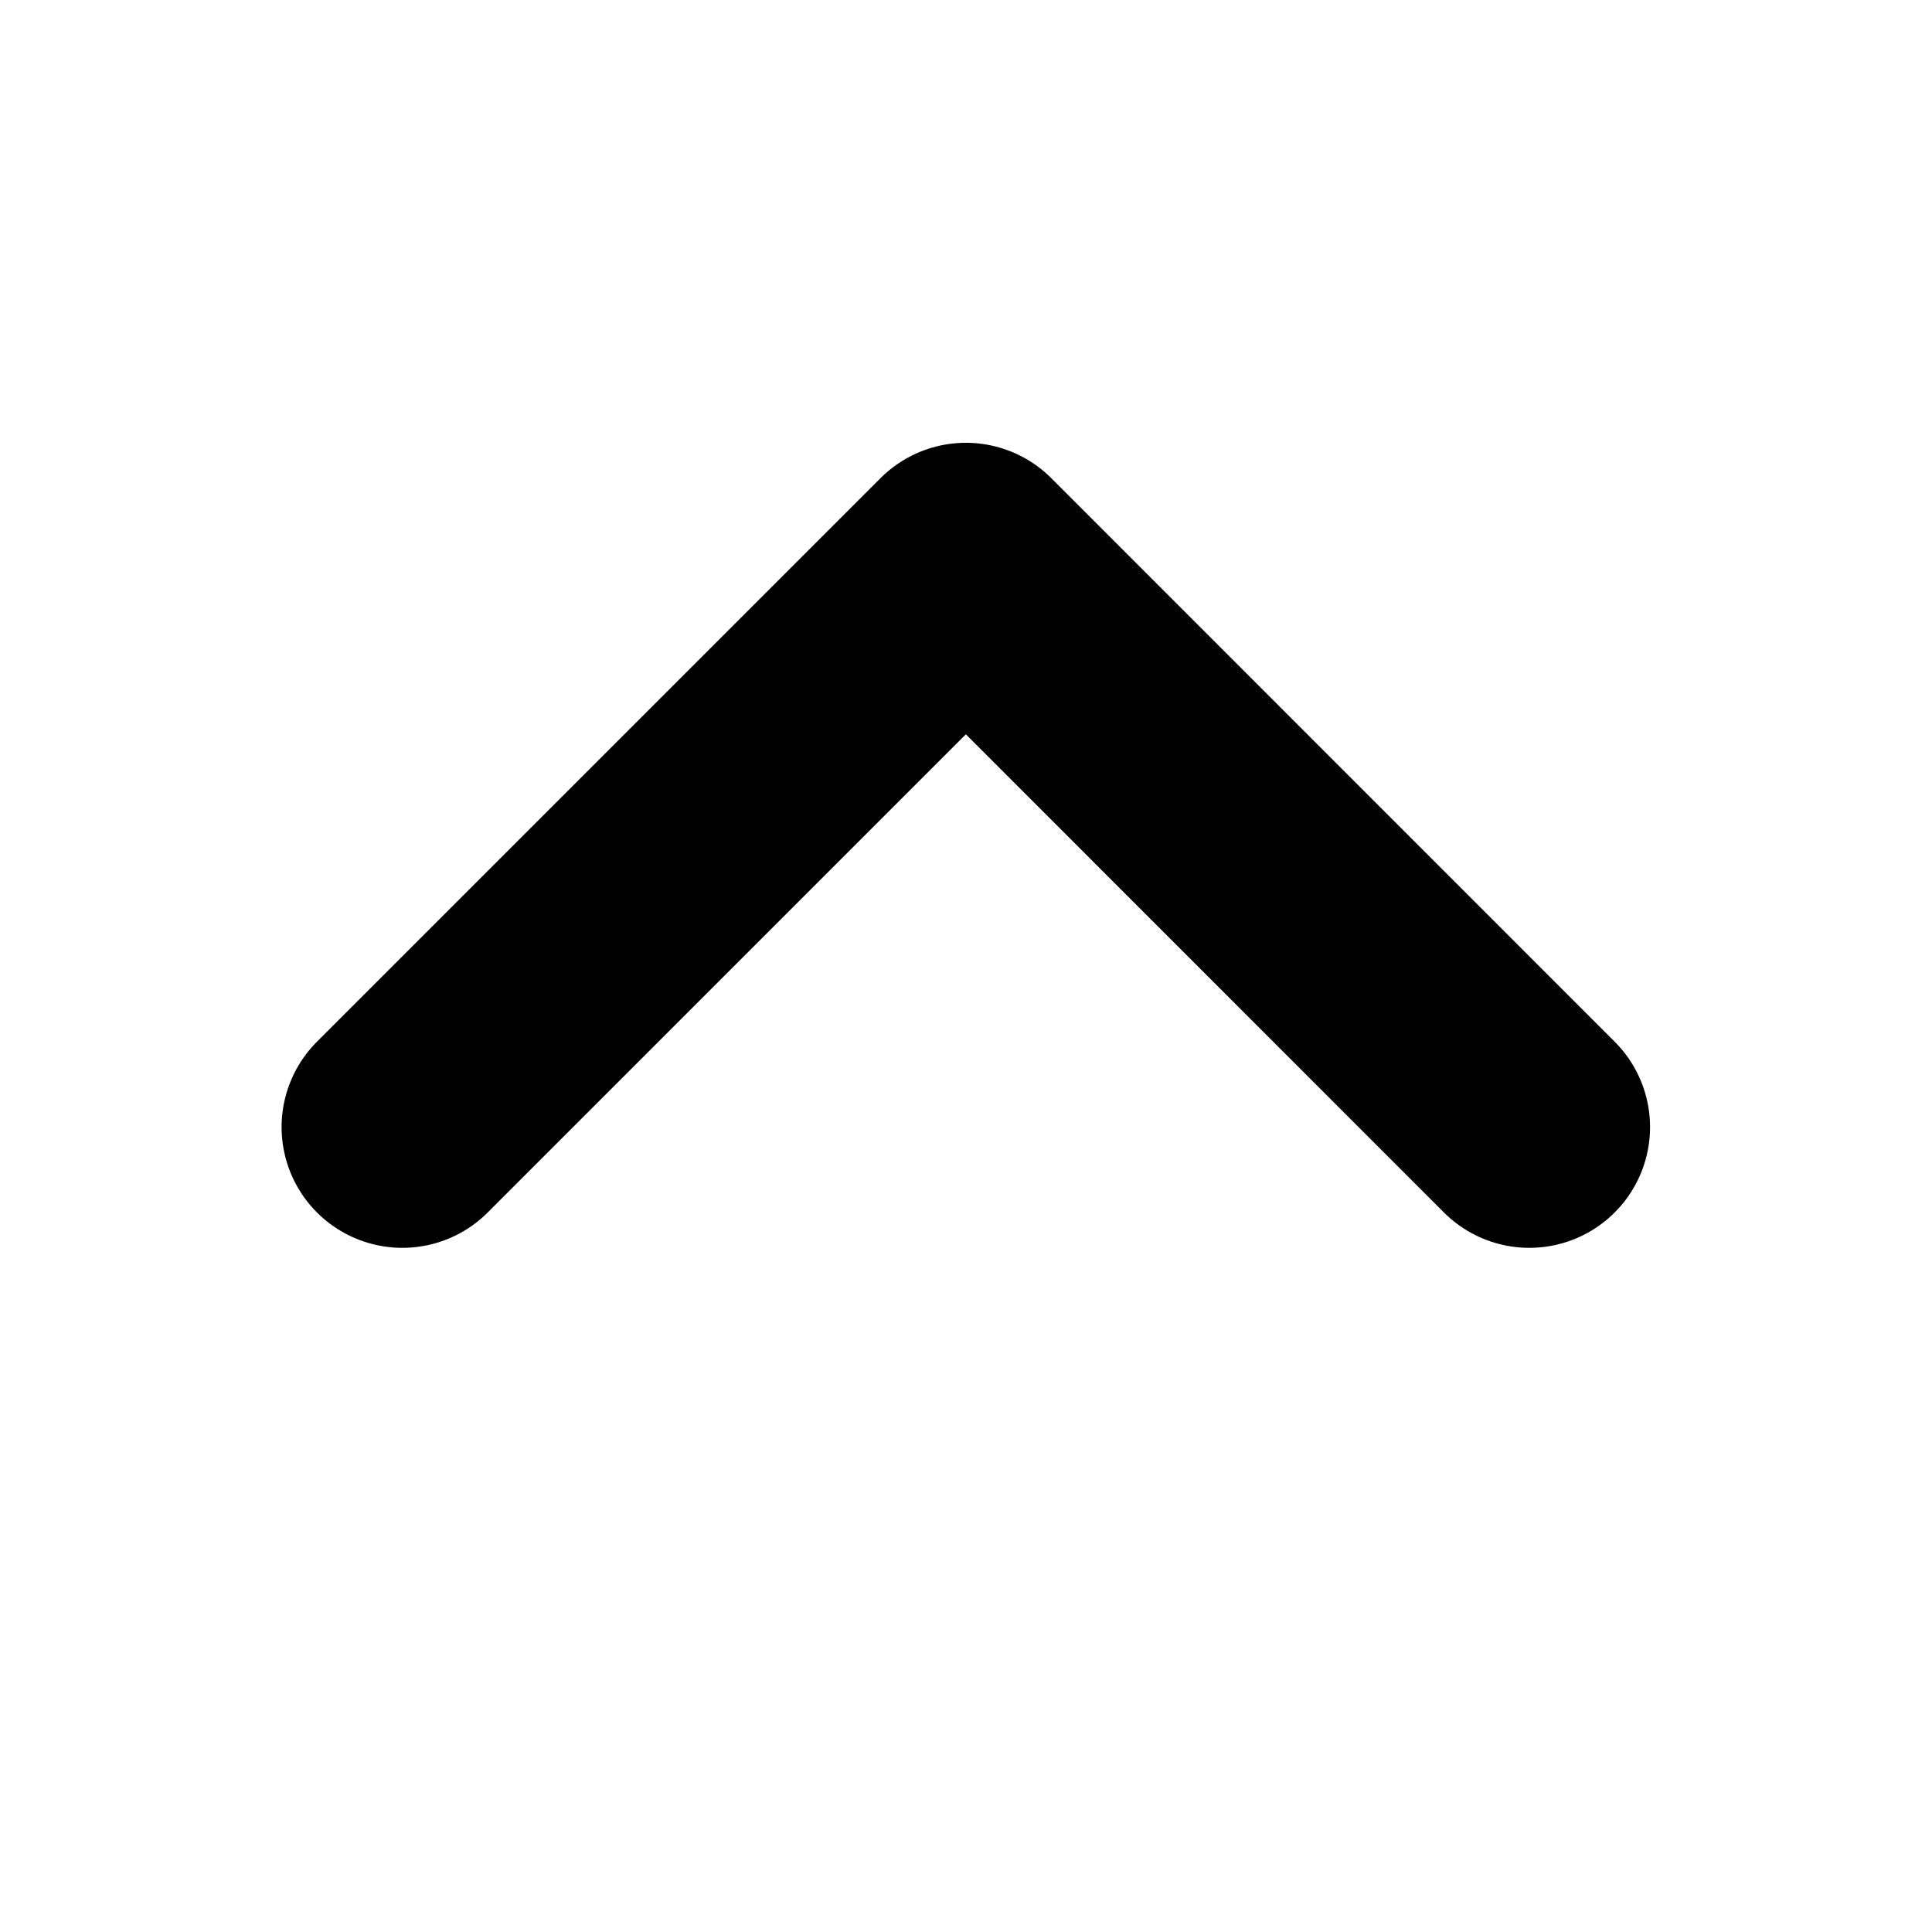 <svg width="16" height="16" viewBox="0 0 16 16" fill="none" xmlns="http://www.w3.org/2000/svg">
<path d="M12.665 9.334L7.999 4.667L3.332 9.334" stroke="black" stroke-width="2" stroke-linecap="round" stroke-linejoin="round"/>
</svg>
